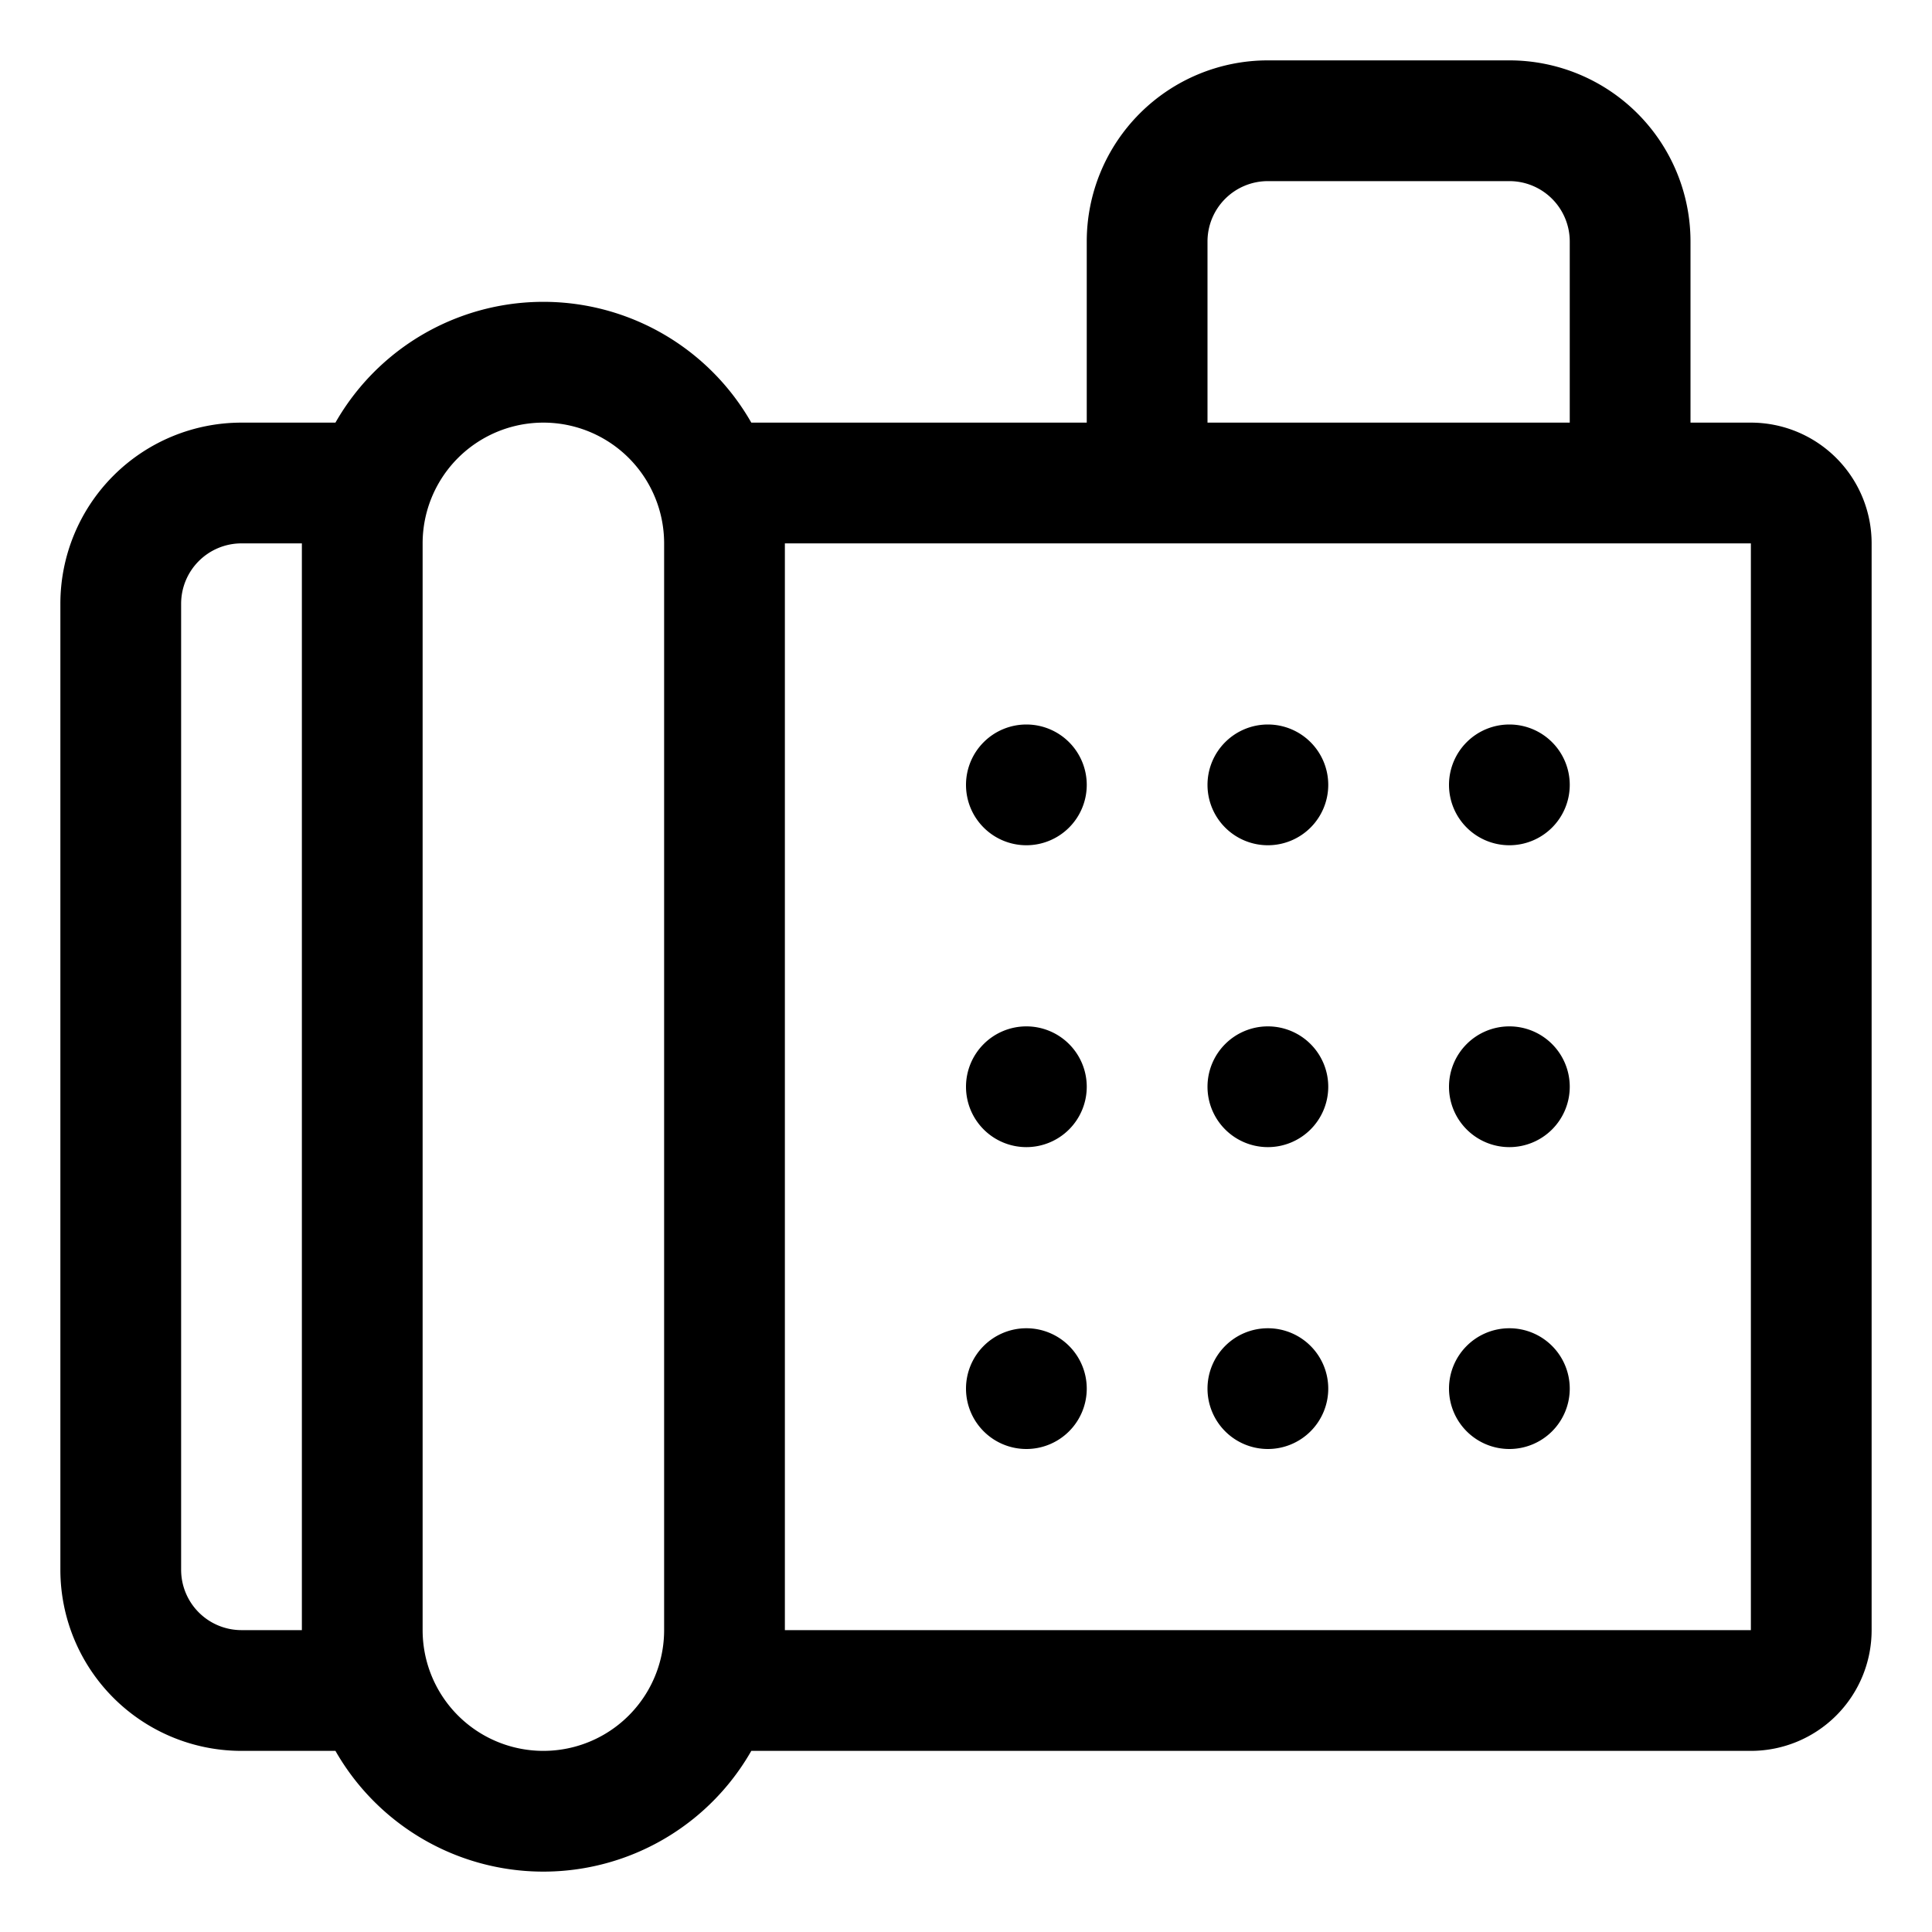 <svg id="fax" xmlns="http://www.w3.org/2000/svg" width="48" height="48" viewBox="0 0 48 48">
  <rect id="矩形_49493" data-name="矩形 49493" width="48" height="48" fill="none"/>
  <path id="路径_160252" data-name="路径 160252" d="M43,10H41.5V5.5A4.5,4.5,0,0,0,37,1H31a4.5,4.5,0,0,0-4.5,4.5V10H18.166A5.947,5.947,0,0,0,7.834,10H5.5A4.5,4.5,0,0,0,1,14.5v24A4.5,4.5,0,0,0,5.5,43H7.834a5.948,5.948,0,0,0,10.332,0H43a3,3,0,0,0,3-3V13A3,3,0,0,0,43,10ZM7,40H5.5A1.5,1.5,0,0,1,4,38.5v-24A1.5,1.5,0,0,1,5.5,13H7Zm9,0a3,3,0,0,1-6,0V13a3,3,0,0,1,6,0ZM29.5,5.5A1.5,1.5,0,0,1,31,4h6a1.5,1.5,0,0,1,1.5,1.5V10h-9ZM19,40V13H43V40Zm6-22.5A1.5,1.5,0,1,0,26.5,19,1.5,1.5,0,0,0,25,17.5Zm6,0A1.5,1.5,0,1,0,32.5,19,1.5,1.5,0,0,0,31,17.5Zm6,0A1.5,1.5,0,1,0,38.5,19,1.5,1.5,0,0,0,37,17.5ZM25,25a1.5,1.5,0,1,0,1.5,1.5A1.5,1.5,0,0,0,25,25Zm6,0a1.5,1.5,0,1,0,1.5,1.5A1.5,1.5,0,0,0,31,25Zm6,0a1.5,1.5,0,1,0,1.5,1.5A1.5,1.5,0,0,0,37,25ZM25,32.5A1.5,1.5,0,1,0,26.5,34,1.5,1.5,0,0,0,25,32.5Zm6,0A1.5,1.5,0,1,0,32.5,34,1.5,1.5,0,0,0,31,32.5Zm6,0A1.5,1.5,0,1,0,38.5,34,1.5,1.5,0,0,0,37,32.5Z" transform="translate(0.5 0.5)"/>
</svg>

